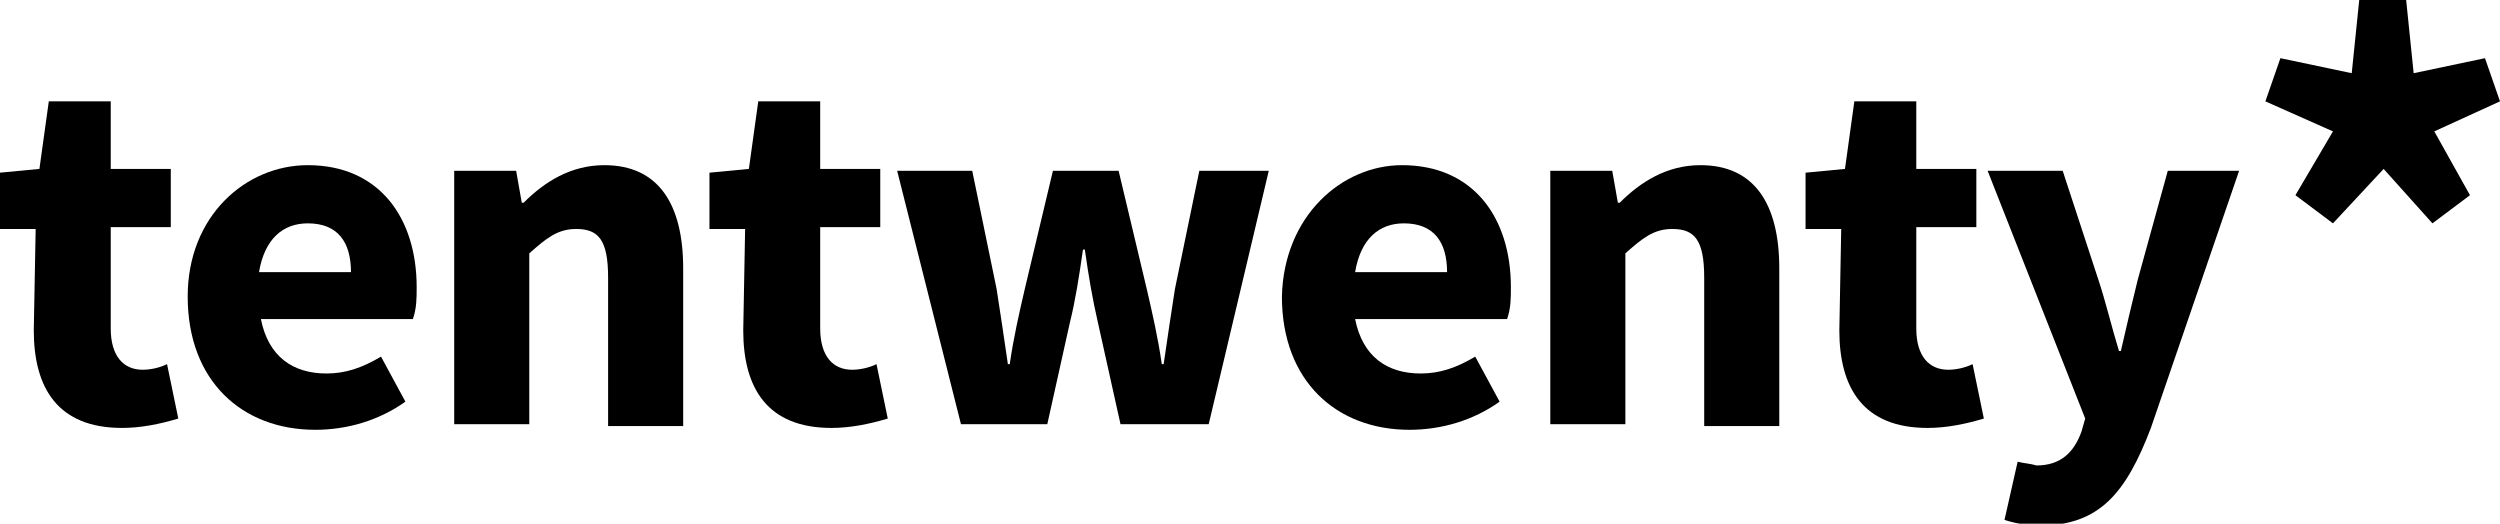 <svg version="1.1" id="Layer_1" xmlns="http://www.w3.org/2000/svg" xmlns:xlink="http://www.w3.org/1999/xlink" x="0px" y="0px" viewBox="0 0 133.2 27.9" style="enable-background:new 0 0 133.2 27.9;" xml:space="preserve">
<style type="text/css">
	.st0{fill:#000000;}
</style>
<title>tentwenty*</title>
<desc>Created with Sketch.</desc>
<g>
	<title>TenTwenty-Logo-2017</title>
	<path class="st0" d="M1.9,12.2H0v-3l2.1-0.2l0.5-3.6h3.3v3.6h3.2v3.1H5.9v5.4c0,1.5,0.7,2.2,1.7,2.2c0.4,0,0.9-0.1,1.3-0.3l0.6,2.9   c-1,0.3-2,0.5-3,0.5c-3.4,0-4.7-2.1-4.7-5.2L1.9,12.2z"/>
	<path class="st0" d="M16.4,8.8c3.8,0,5.8,2.8,5.8,6.5c0,0.6,0,1.1-0.2,1.7h-8.1c0.4,2,1.7,2.9,3.5,2.9c1,0,1.9-0.3,2.9-0.9l1.3,2.4   c-1.4,1-3.1,1.5-4.8,1.5c-3.9,0-6.8-2.6-6.8-7.1C10,11.5,13.1,8.8,16.4,8.8 M18.7,14.5c0-1.6-0.7-2.6-2.3-2.6   c-1.3,0-2.3,0.8-2.6,2.6H18.7z"/>
	<path class="st0" d="M24.2,9.1h3.3l0.3,1.7h0.1c1.1-1.1,2.5-2,4.3-2c2.9,0,4.2,2.1,4.2,5.5v8.4h-4v-7.9c0-2-0.5-2.6-1.7-2.6   c-1,0-1.6,0.5-2.5,1.3v9.1h-4V9.1z"/>
	<path class="st0" d="M39.7,12.2h-1.9v-3l2.1-0.2l0.5-3.6h3.3v3.6h3.2v3.1h-3.2v5.4c0,1.5,0.7,2.2,1.7,2.2c0.4,0,0.9-0.1,1.3-0.3   l0.6,2.9c-1,0.3-2,0.5-3,0.5c-3.4,0-4.7-2.1-4.7-5.2L39.7,12.2z"/>
	<path class="st0" d="M47.8,9.1h4l1.3,6.3c0.2,1.3,0.4,2.6,0.6,4h0.1c0.2-1.4,0.5-2.7,0.8-4l1.5-6.3h3.5l1.5,6.3   c0.3,1.3,0.6,2.6,0.8,4H62c0.2-1.4,0.4-2.7,0.6-4l1.3-6.3h3.7l-3.2,13.5h-4.7l-1.2-5.4c-0.3-1.3-0.5-2.5-0.7-3.9h-0.1   c-0.2,1.4-0.4,2.7-0.7,3.9l-1.2,5.4h-4.6L47.8,9.1z"/>
	<path class="st0" d="M74.7,8.8c3.8,0,5.8,2.8,5.8,6.5c0,0.6,0,1.1-0.2,1.7h-8.1c0.4,2,1.7,2.9,3.5,2.9c1,0,1.9-0.3,2.9-0.9l1.3,2.4   c-1.4,1-3.1,1.5-4.8,1.5c-3.9,0-6.8-2.6-6.8-7.1C68.4,11.5,71.5,8.8,74.7,8.8 M77.1,14.5c0-1.6-0.7-2.6-2.3-2.6   c-1.3,0-2.3,0.8-2.6,2.6H77.1z"/>
	<path class="st0" d="M82.6,9.1h3.3l0.3,1.7h0.1c1.1-1.1,2.5-2,4.3-2c2.9,0,4.2,2.1,4.2,5.5v8.4h-4v-7.9c0-2-0.5-2.6-1.7-2.6   c-1,0-1.6,0.5-2.5,1.3v9.1h-4V9.1z"/>
	<path class="st0" d="M98.1,12.2h-1.9v-3l2.1-0.2l0.5-3.6h3.3v3.6h3.2v3.1h-3.2v5.4c0,1.5,0.7,2.2,1.7,2.2c0.4,0,0.9-0.1,1.3-0.3   l0.6,2.9c-1,0.3-2,0.5-3,0.5c-3.4,0-4.7-2.1-4.7-5.2L98.1,12.2z"/>
	<path class="st0" d="M108.5,24.8c1.3,0,2-0.7,2.4-1.8l0.2-0.7l-5.2-13.2h4l1.9,5.8c0.4,1.2,0.7,2.5,1.1,3.8h0.1   c0.3-1.3,0.6-2.6,0.9-3.8l1.6-5.8h3.8l-4.7,13.7c-1.3,3.4-2.7,5.2-5.9,5.2c-0.6,0-1.3-0.1-1.9-0.3l0.7-3.1   C107.9,24.7,108.2,24.7,108.5,24.8"/>
	<polygon class="st0" points="122.3,10.4 124.3,7 120.7,5.4 121.5,3.1 125.3,3.9 125.7,0 128.2,0 128.6,3.9 132.4,3.1 133.2,5.4    129.7,7 131.6,10.4 129.6,11.9 127,9 124.3,11.9  "/>
</g>
</svg>